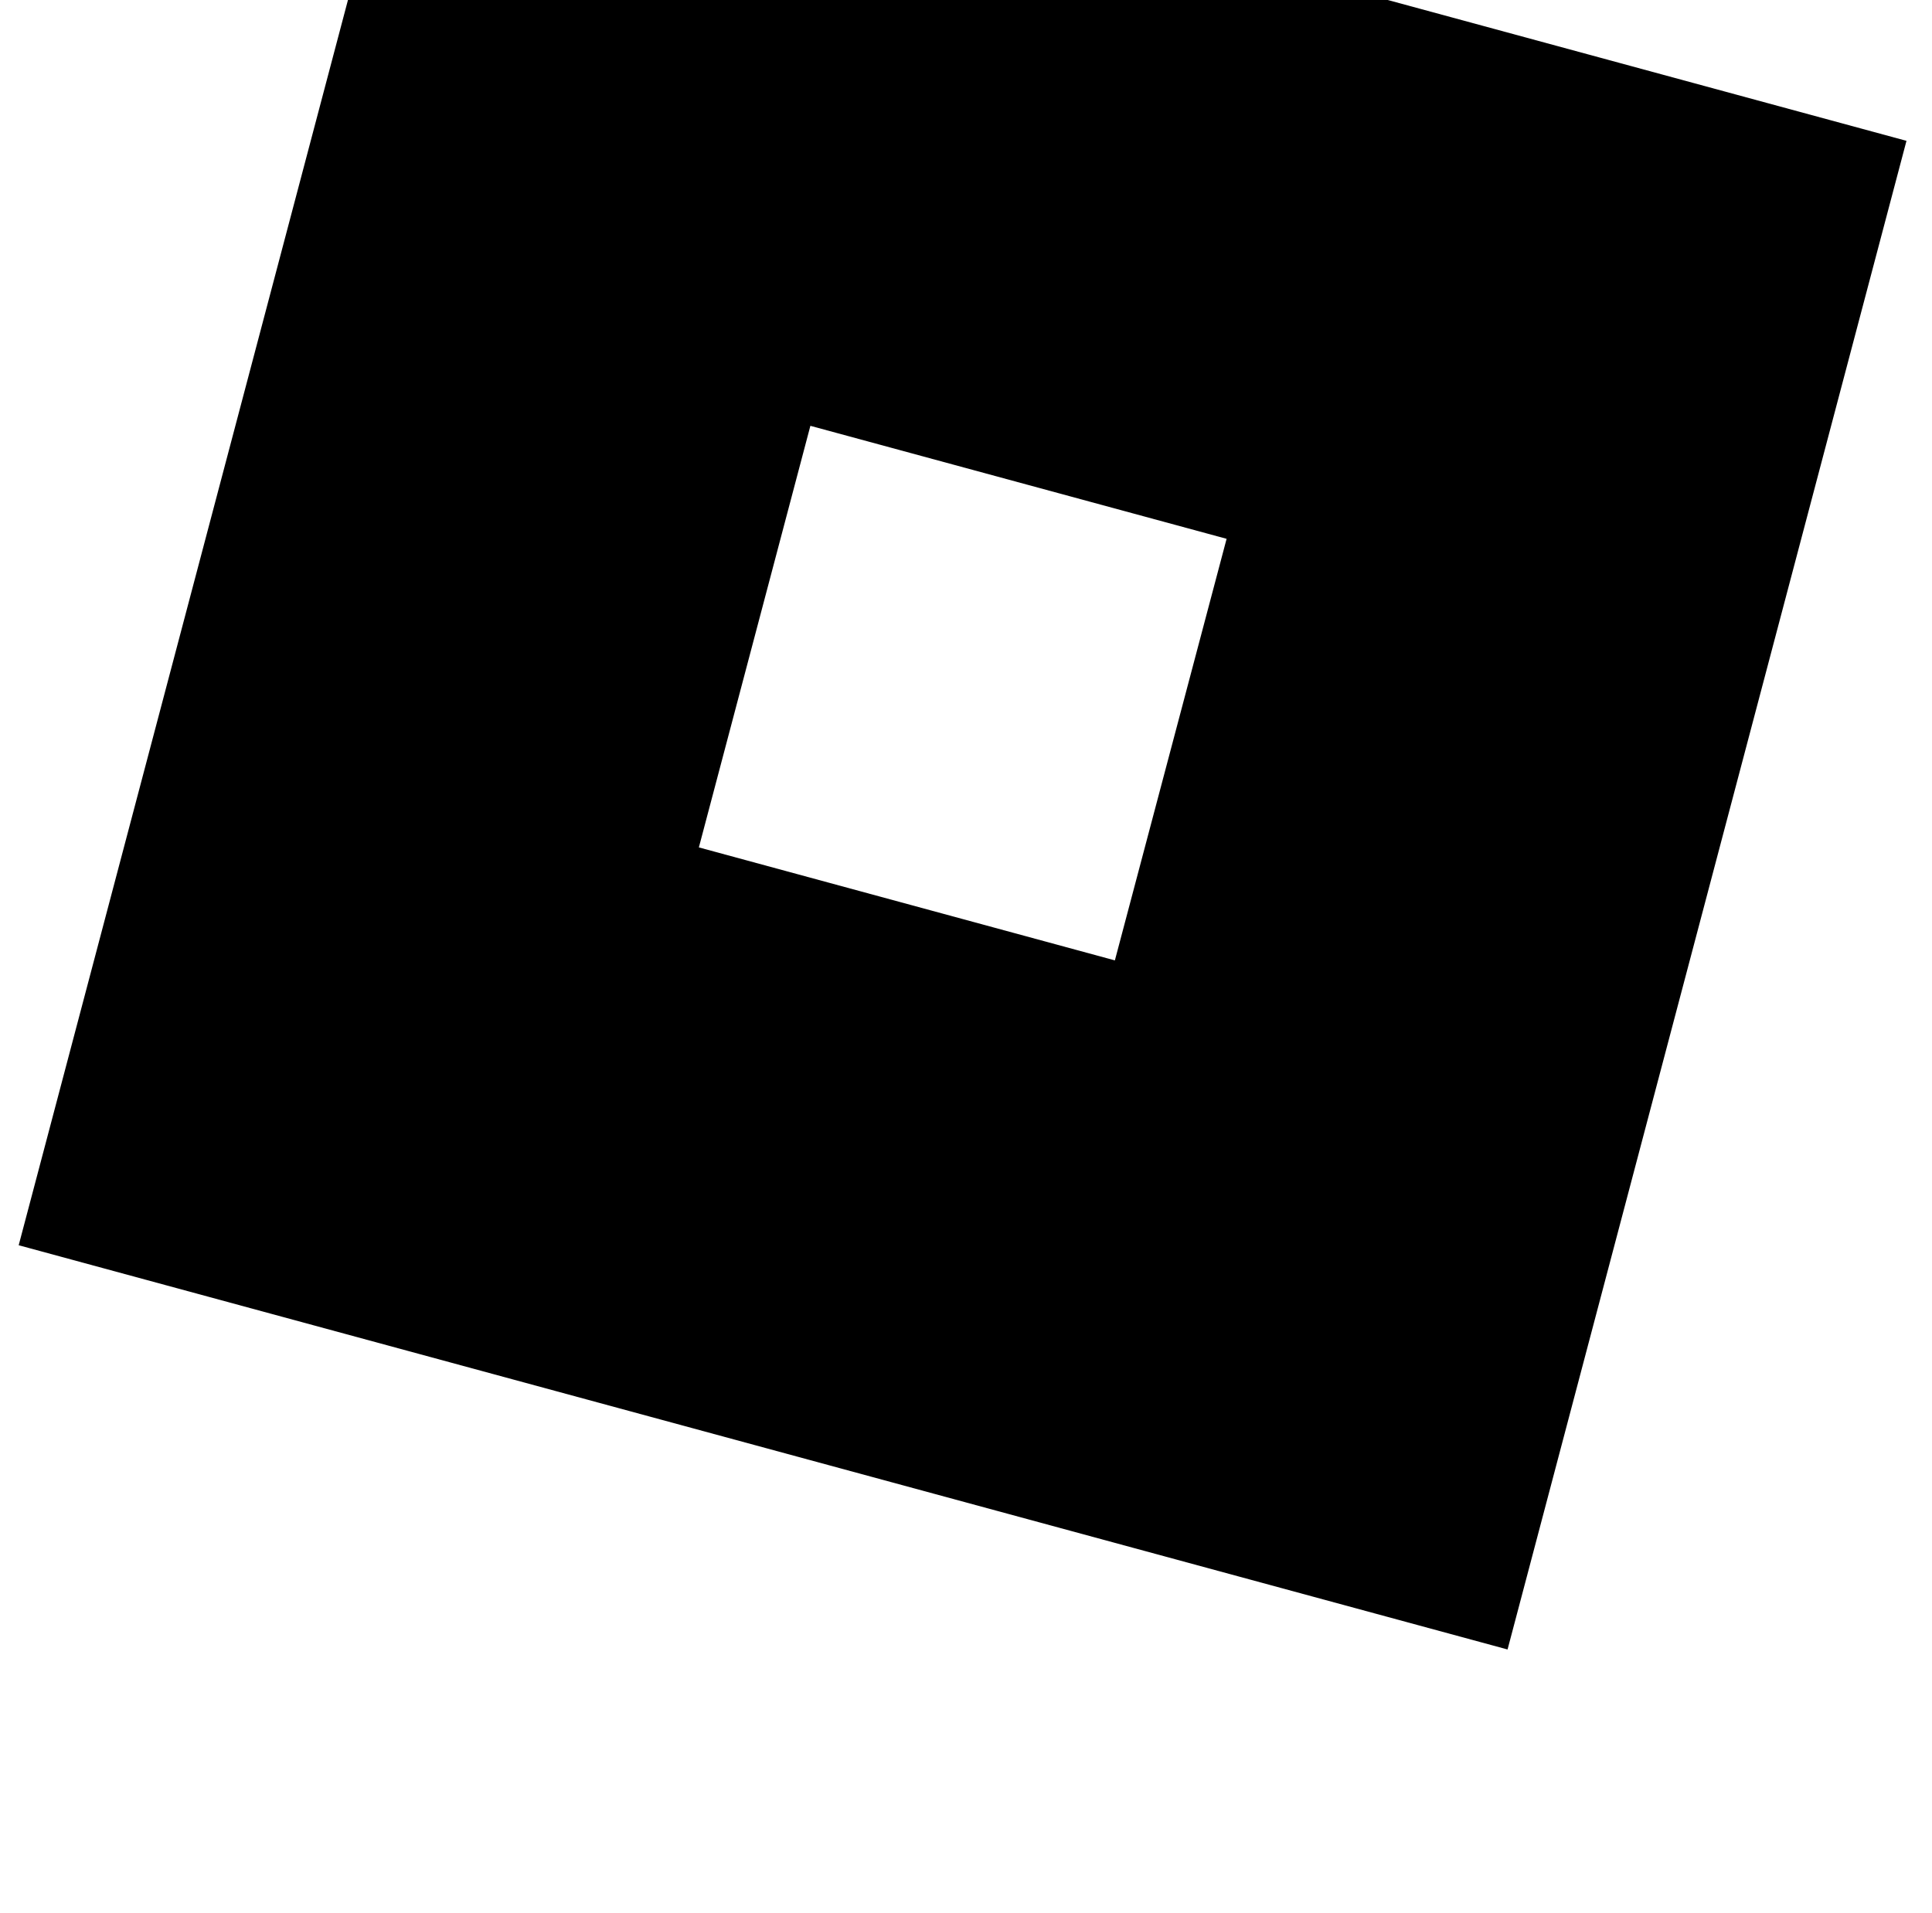 <?xml version="1.0" standalone="no"?>
<!DOCTYPE svg PUBLIC "-//W3C//DTD SVG 1.1//EN" "http://www.w3.org/Graphics/SVG/1.1/DTD/svg11.dtd" >
<svg xmlns="http://www.w3.org/2000/svg" xmlns:xlink="http://www.w3.org/1999/xlink" version="1.1" viewBox="-10 0 1034 1024">
   <path fill="currentColor"
d="M213.504 -141l-213.504 807.607l796.837 216.393l213.504 -807.607zM586.697 514.122l-222.665 -60.489l59.685 -225.682l222.757 60.489l-59.794 225.682h0.018z" />
</svg>
